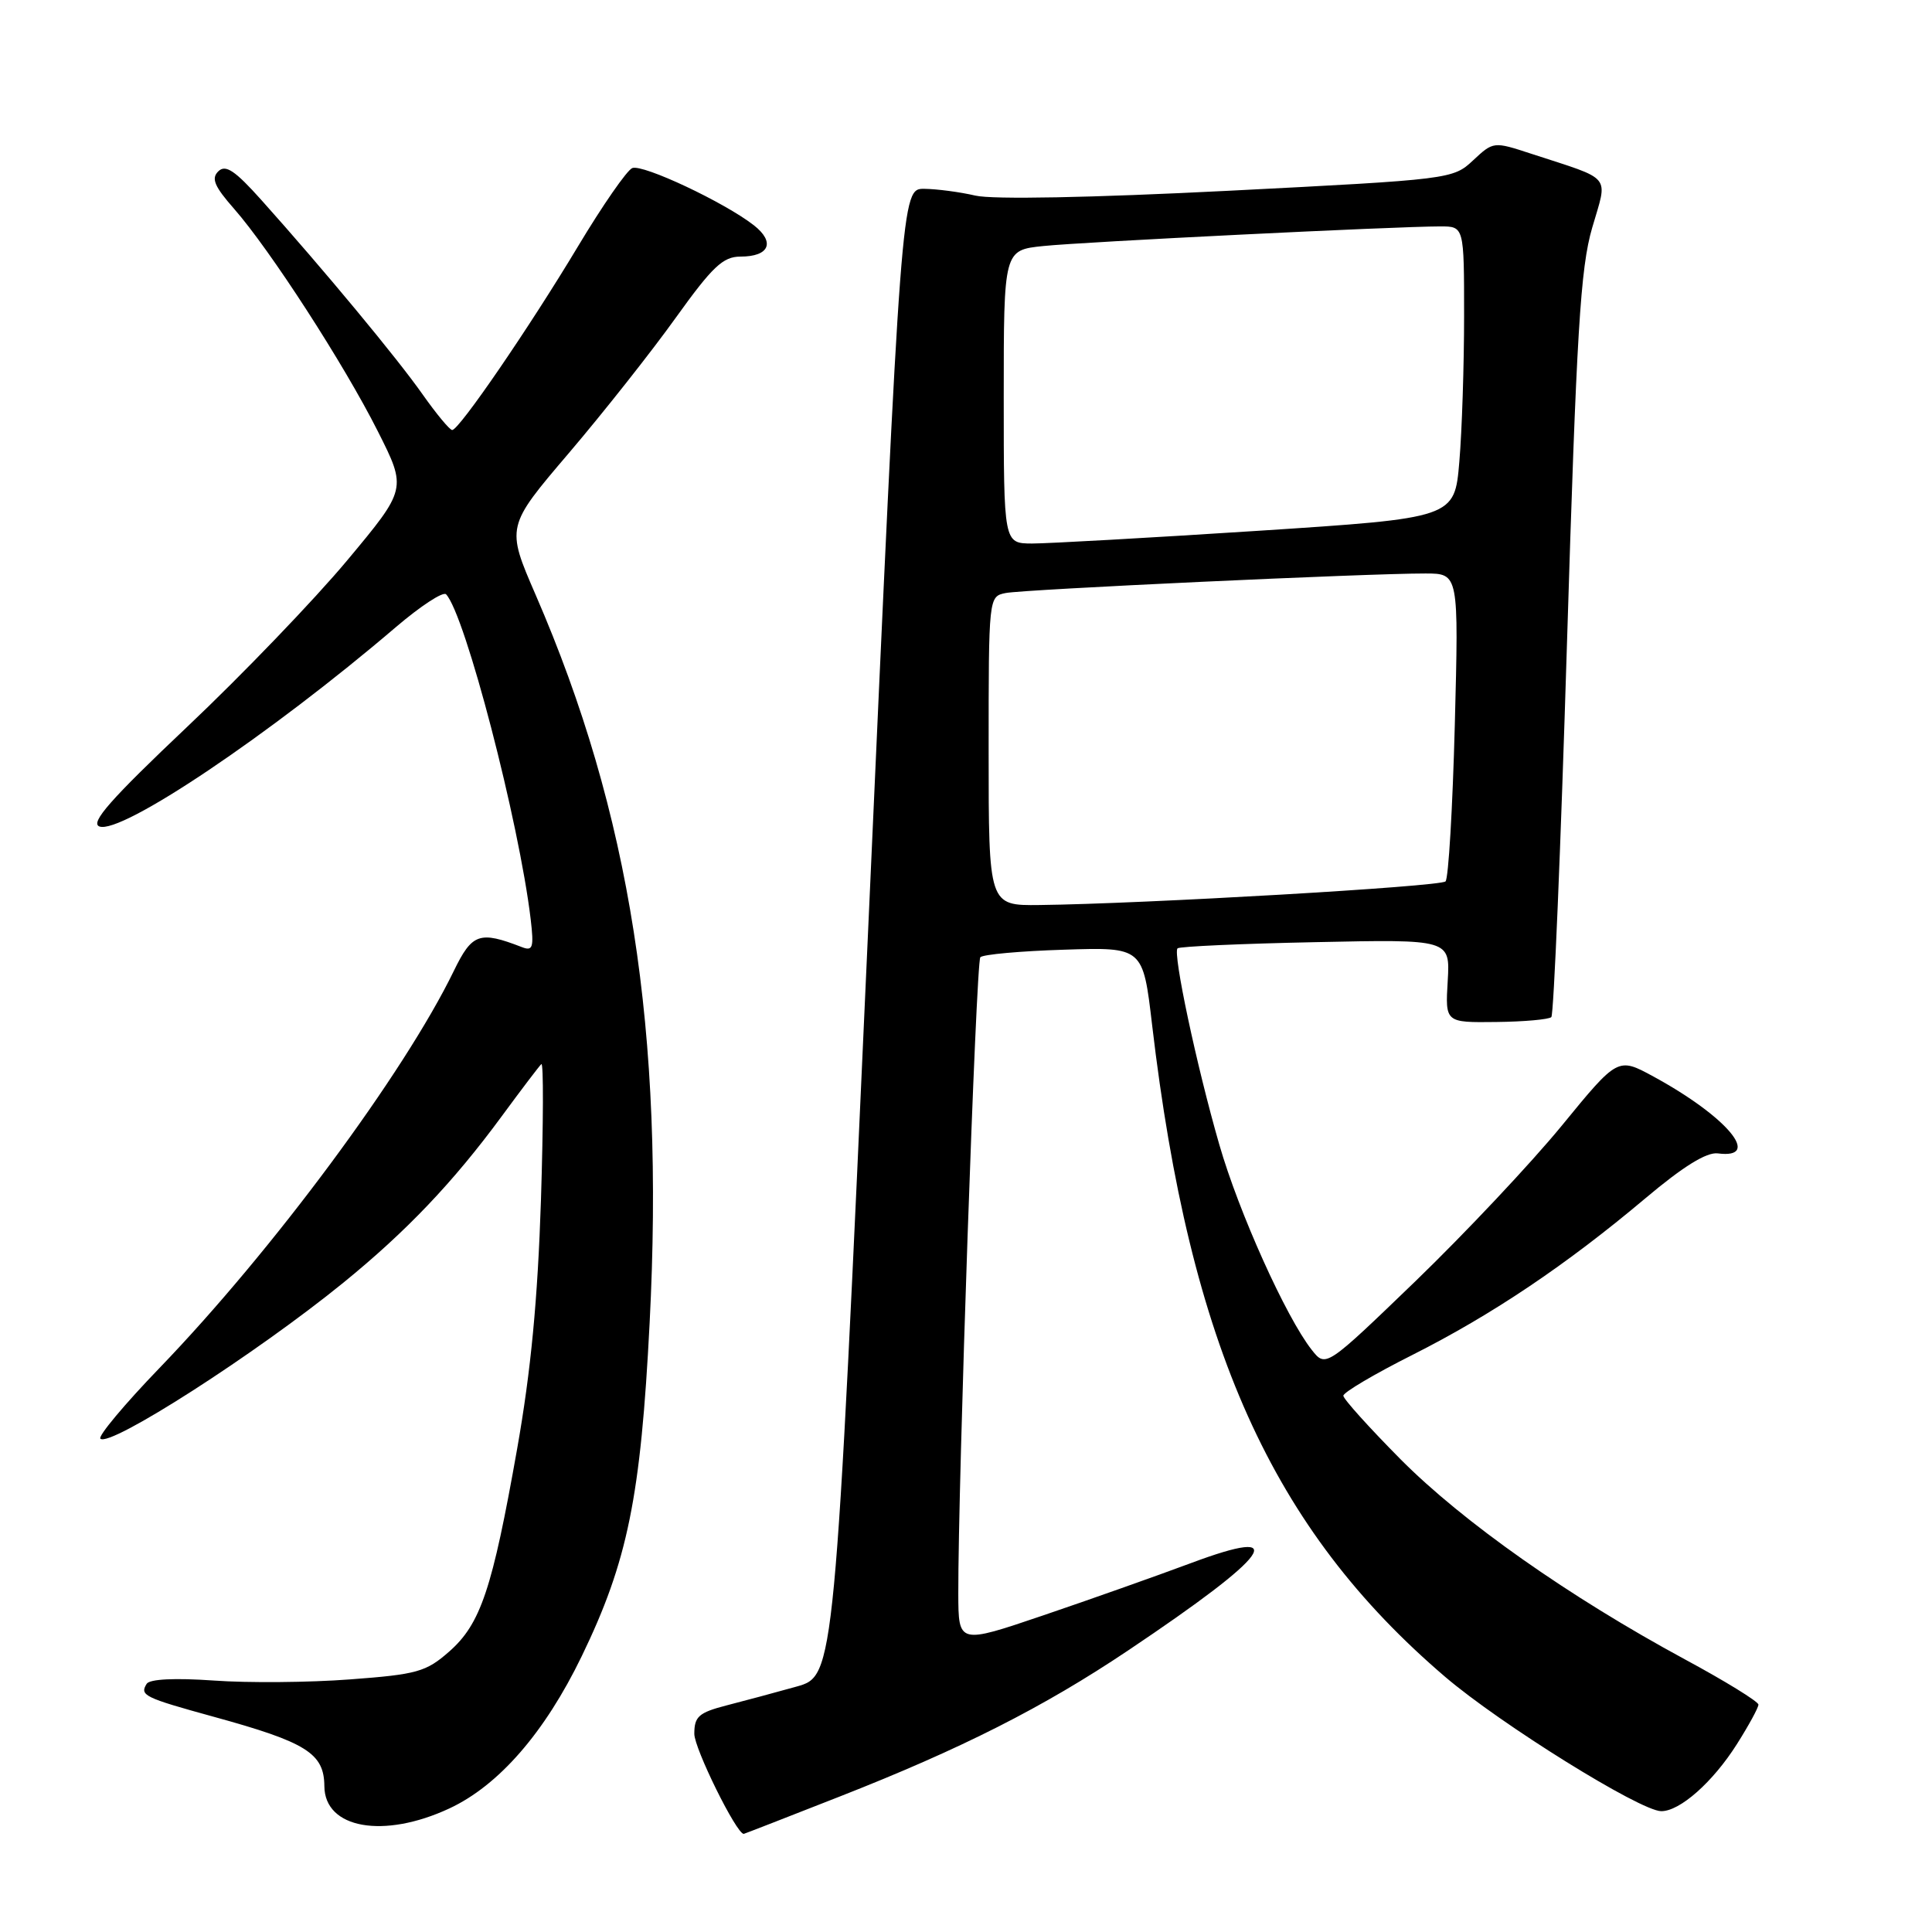 <?xml version="1.0" encoding="UTF-8" standalone="no"?>
<!DOCTYPE svg PUBLIC "-//W3C//DTD SVG 1.1//EN" "http://www.w3.org/Graphics/SVG/1.1/DTD/svg11.dtd" >
<svg xmlns="http://www.w3.org/2000/svg" xmlns:xlink="http://www.w3.org/1999/xlink" version="1.1" viewBox="0 0 256 256">
 <g >
 <path fill="currentColor"
d=" M 111.19 238.08 C 127.38 231.73 138.26 226.22 149.47 218.70 C 168.51 205.94 171.27 202.08 157.75 207.14 C 153.21 208.83 144.44 211.94 138.25 214.04 C 127.00 217.86 127.00 217.86 126.98 211.18 C 126.94 196.61 129.33 127.46 129.90 126.84 C 130.23 126.47 135.21 126.02 140.98 125.84 C 151.45 125.50 151.45 125.50 152.66 135.81 C 157.67 178.40 168.53 202.57 191.49 222.19 C 198.83 228.46 217.34 239.97 220.12 239.99 C 222.59 240.01 226.96 236.14 230.14 231.12 C 231.71 228.64 233.00 226.28 233.00 225.87 C 233.00 225.47 228.61 222.76 223.25 219.87 C 207.91 211.57 193.85 201.68 185.59 193.37 C 181.42 189.16 178.00 185.37 178.00 184.94 C 178.00 184.50 182.11 182.07 187.14 179.54 C 197.73 174.20 207.53 167.61 218.01 158.79 C 223.03 154.56 226.13 152.64 227.62 152.83 C 233.58 153.61 228.84 147.95 219.08 142.64 C 214.37 140.08 214.37 140.08 206.94 149.16 C 202.85 154.15 194.14 163.40 187.59 169.73 C 175.67 181.22 175.67 181.22 173.81 178.86 C 170.42 174.56 164.14 160.63 161.56 151.65 C 158.54 141.18 155.38 126.28 156.03 125.66 C 156.29 125.41 164.52 125.04 174.33 124.84 C 192.15 124.46 192.15 124.46 191.83 129.98 C 191.50 135.50 191.50 135.50 198.25 135.42 C 201.96 135.38 205.25 135.08 205.56 134.77 C 205.88 134.46 206.81 112.22 207.63 85.35 C 208.90 43.95 209.41 35.54 210.97 30.19 C 213.05 23.02 213.81 23.94 202.86 20.36 C 197.91 18.74 197.88 18.74 195.19 21.25 C 192.53 23.74 192.20 23.78 162.75 25.28 C 144.53 26.20 131.54 26.45 129.25 25.92 C 127.19 25.44 124.14 25.04 122.47 25.02 C 119.44 25.00 119.44 25.00 115.02 123.53 C 110.59 222.06 110.59 222.06 105.55 223.48 C 102.77 224.26 98.59 225.38 96.25 225.98 C 92.59 226.93 92.00 227.45 92.00 229.74 C 92.00 231.69 97.58 243.00 98.55 243.00 C 98.61 243.00 104.30 240.79 111.19 238.08 Z  M 59.54 239.63 C 66.09 236.58 72.18 229.58 77.08 219.46 C 83.17 206.88 84.90 198.39 86.08 175.28 C 88.06 136.77 83.51 107.71 70.98 78.83 C 67.06 69.79 67.06 69.79 75.39 60.02 C 79.97 54.64 86.33 46.59 89.53 42.12 C 94.41 35.32 95.80 34.00 98.12 34.00 C 101.94 34.00 102.76 32.10 99.89 29.85 C 96.01 26.82 85.18 21.72 83.78 22.27 C 83.08 22.55 79.84 27.22 76.59 32.64 C 70.16 43.36 60.85 56.96 59.92 56.98 C 59.60 56.99 57.83 54.86 55.99 52.25 C 52.62 47.45 42.87 35.70 34.63 26.50 C 31.13 22.59 29.89 21.76 28.93 22.70 C 27.96 23.64 28.41 24.70 31.02 27.67 C 35.79 33.11 45.59 48.26 50.06 57.14 C 53.91 64.78 53.91 64.78 45.99 74.27 C 41.63 79.49 32.09 89.42 24.79 96.32 C 14.67 105.90 11.91 109.03 13.17 109.51 C 16.04 110.61 35.85 97.29 52.45 83.10 C 55.73 80.30 58.72 78.34 59.11 78.75 C 61.64 81.44 68.78 108.88 70.32 121.82 C 70.76 125.56 70.60 126.06 69.16 125.50 C 63.53 123.32 62.56 123.66 60.13 128.66 C 53.55 142.20 36.12 165.72 21.14 181.26 C 16.49 186.08 12.97 190.30 13.30 190.63 C 14.51 191.84 33.96 179.35 45.50 169.96 C 53.87 163.15 60.06 156.64 66.46 147.94 C 69.06 144.40 71.43 141.28 71.73 141.00 C 72.03 140.72 72.00 148.82 71.68 159.00 C 71.25 172.18 70.35 181.67 68.52 192.00 C 65.23 210.59 63.69 215.18 59.51 218.85 C 56.46 221.53 55.26 221.87 46.37 222.53 C 40.99 222.94 32.87 223.01 28.32 222.68 C 23.17 222.32 19.82 222.48 19.43 223.12 C 18.49 224.64 19.09 224.94 28.28 227.47 C 40.62 230.86 42.95 232.32 42.98 236.68 C 43.02 242.30 50.82 243.69 59.54 239.63 Z  M 131.00 99.52 C 131.00 79.08 131.00 79.04 133.25 78.58 C 135.62 78.10 181.37 75.97 188.89 75.99 C 193.29 76.00 193.29 76.00 192.77 96.04 C 192.48 107.07 191.93 116.41 191.54 116.79 C 190.86 117.48 151.52 119.76 137.75 119.92 C 131.00 120.00 131.00 120.00 131.00 99.52 Z  M 133.00 52.57 C 133.00 33.14 133.00 33.14 138.25 32.60 C 143.53 32.05 184.98 30.00 190.85 30.00 C 194.00 30.00 194.00 30.00 194.00 41.85 C 194.00 48.37 193.72 57.06 193.37 61.17 C 192.74 68.64 192.74 68.64 166.62 70.34 C 152.25 71.27 138.81 72.02 136.75 72.02 C 133.00 72.00 133.00 72.00 133.00 52.57 Z "/>
</g>
</svg>